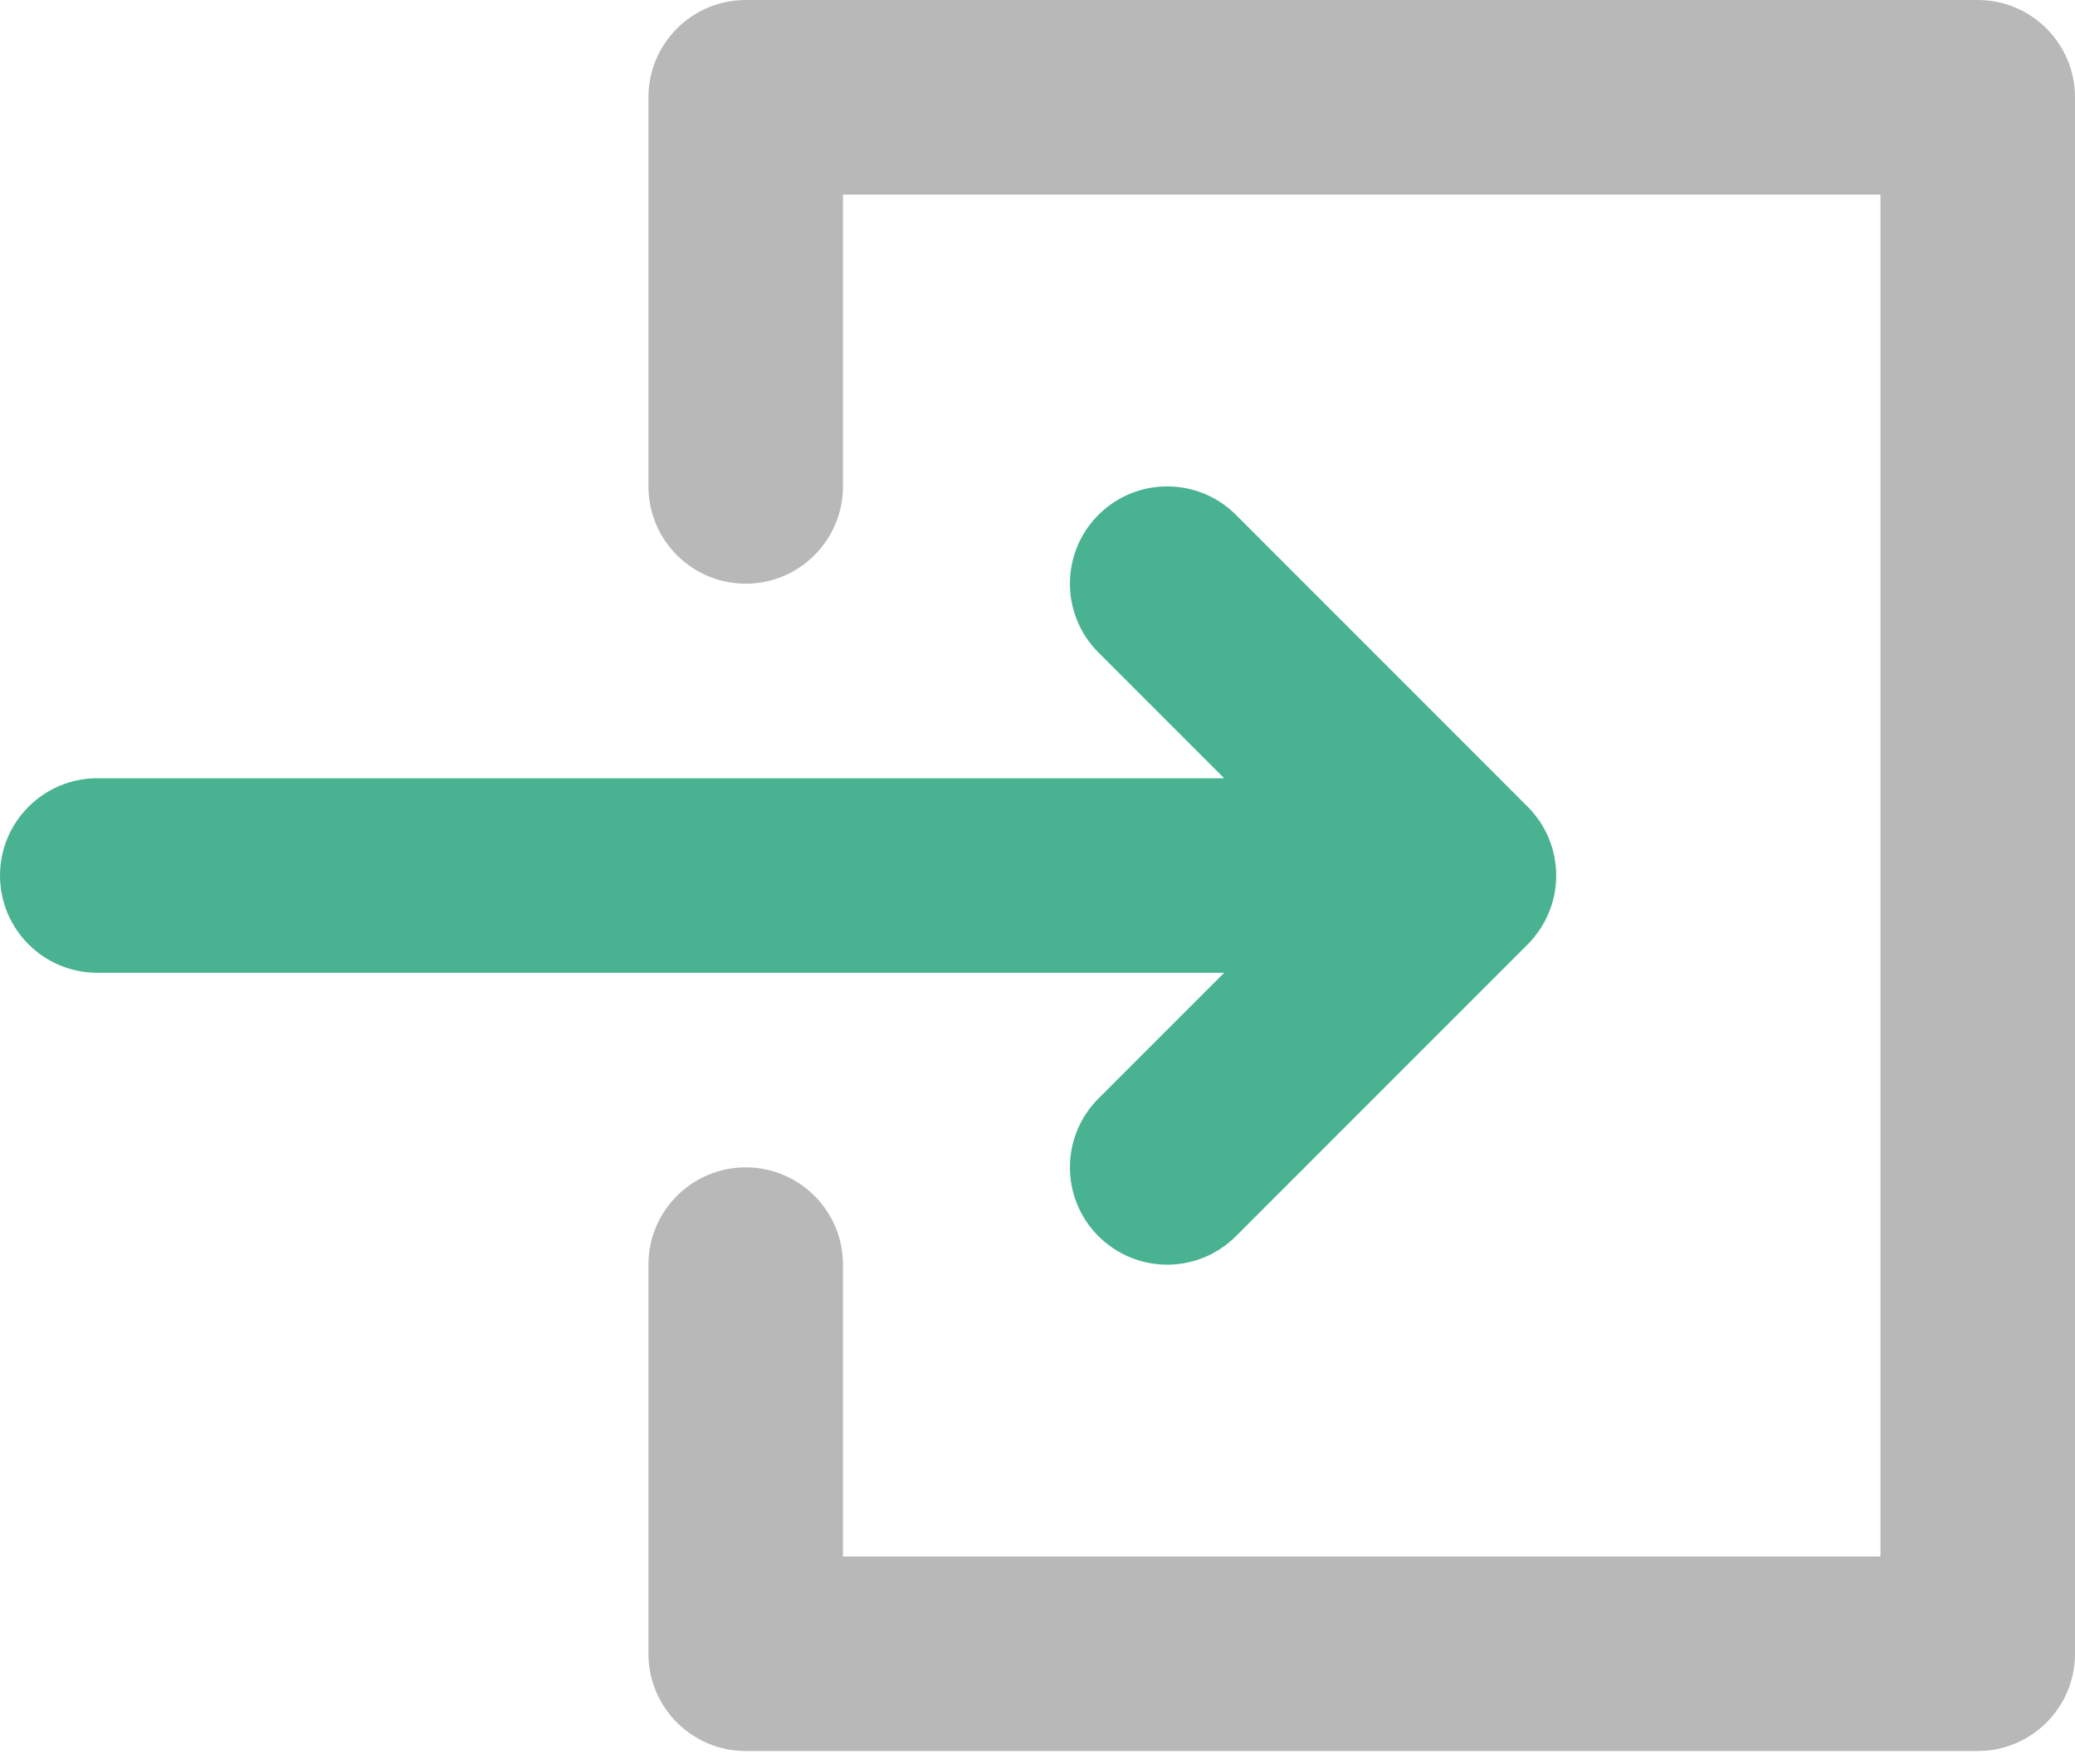 <svg width="20" height="17" viewBox="0 0 20 17" fill="none" xmlns="http://www.w3.org/2000/svg">
<path d="M14.842 8.958C14.851 8.945 14.859 8.931 14.867 8.917C14.874 8.905 14.882 8.892 14.889 8.88C14.897 8.865 14.903 8.851 14.91 8.837C14.916 8.823 14.923 8.81 14.928 8.796C14.934 8.782 14.939 8.768 14.944 8.754C14.949 8.739 14.955 8.725 14.959 8.71C14.964 8.695 14.967 8.681 14.971 8.666C14.975 8.651 14.979 8.636 14.982 8.621C14.985 8.604 14.987 8.587 14.99 8.57C14.991 8.556 14.994 8.544 14.995 8.53C15.001 8.469 15.001 8.407 14.995 8.345C14.994 8.332 14.991 8.319 14.989 8.305C14.987 8.288 14.985 8.271 14.982 8.254C14.979 8.239 14.975 8.224 14.971 8.209C14.967 8.194 14.964 8.18 14.959 8.165C14.955 8.15 14.949 8.136 14.944 8.121C14.939 8.107 14.934 8.093 14.928 8.079C14.923 8.065 14.916 8.052 14.91 8.038C14.903 8.024 14.897 8.01 14.889 7.996C14.882 7.983 14.874 7.97 14.867 7.957C14.858 7.944 14.851 7.93 14.842 7.917C14.832 7.903 14.822 7.889 14.811 7.876C14.803 7.865 14.796 7.854 14.787 7.844C14.768 7.82 14.747 7.796 14.725 7.775L11.913 4.962C11.547 4.596 10.953 4.596 10.587 4.962C10.221 5.328 10.221 5.922 10.587 6.288L11.799 7.5H0.938C0.42 7.5 0 7.92 0 8.438C0 8.955 0.42 9.375 0.938 9.375H11.799L10.587 10.587C10.221 10.953 10.221 11.547 10.587 11.913C10.77 12.096 11.01 12.188 11.25 12.188C11.49 12.188 11.73 12.096 11.913 11.913L14.725 9.101C14.747 9.079 14.768 9.056 14.787 9.032C14.796 9.021 14.804 9.01 14.812 8.999C14.822 8.985 14.833 8.972 14.842 8.958Z" fill="#49B391"/>
<path d="M19.062 16.875H7.188C6.67 16.875 6.25 16.455 6.25 15.938V12.187C6.25 11.67 6.67 11.25 7.188 11.25C7.705 11.25 8.125 11.67 8.125 12.187V15H18.125V1.875H8.125V4.688C8.125 5.205 7.705 5.625 7.188 5.625C6.67 5.625 6.25 5.205 6.25 4.688V0.938C6.25 0.42 6.67 0 7.188 0H19.062C19.58 0 20 0.42 20 0.938V15.938C20 16.455 19.58 16.875 19.062 16.875Z" fill="#B9B8B8"/>
</svg>
